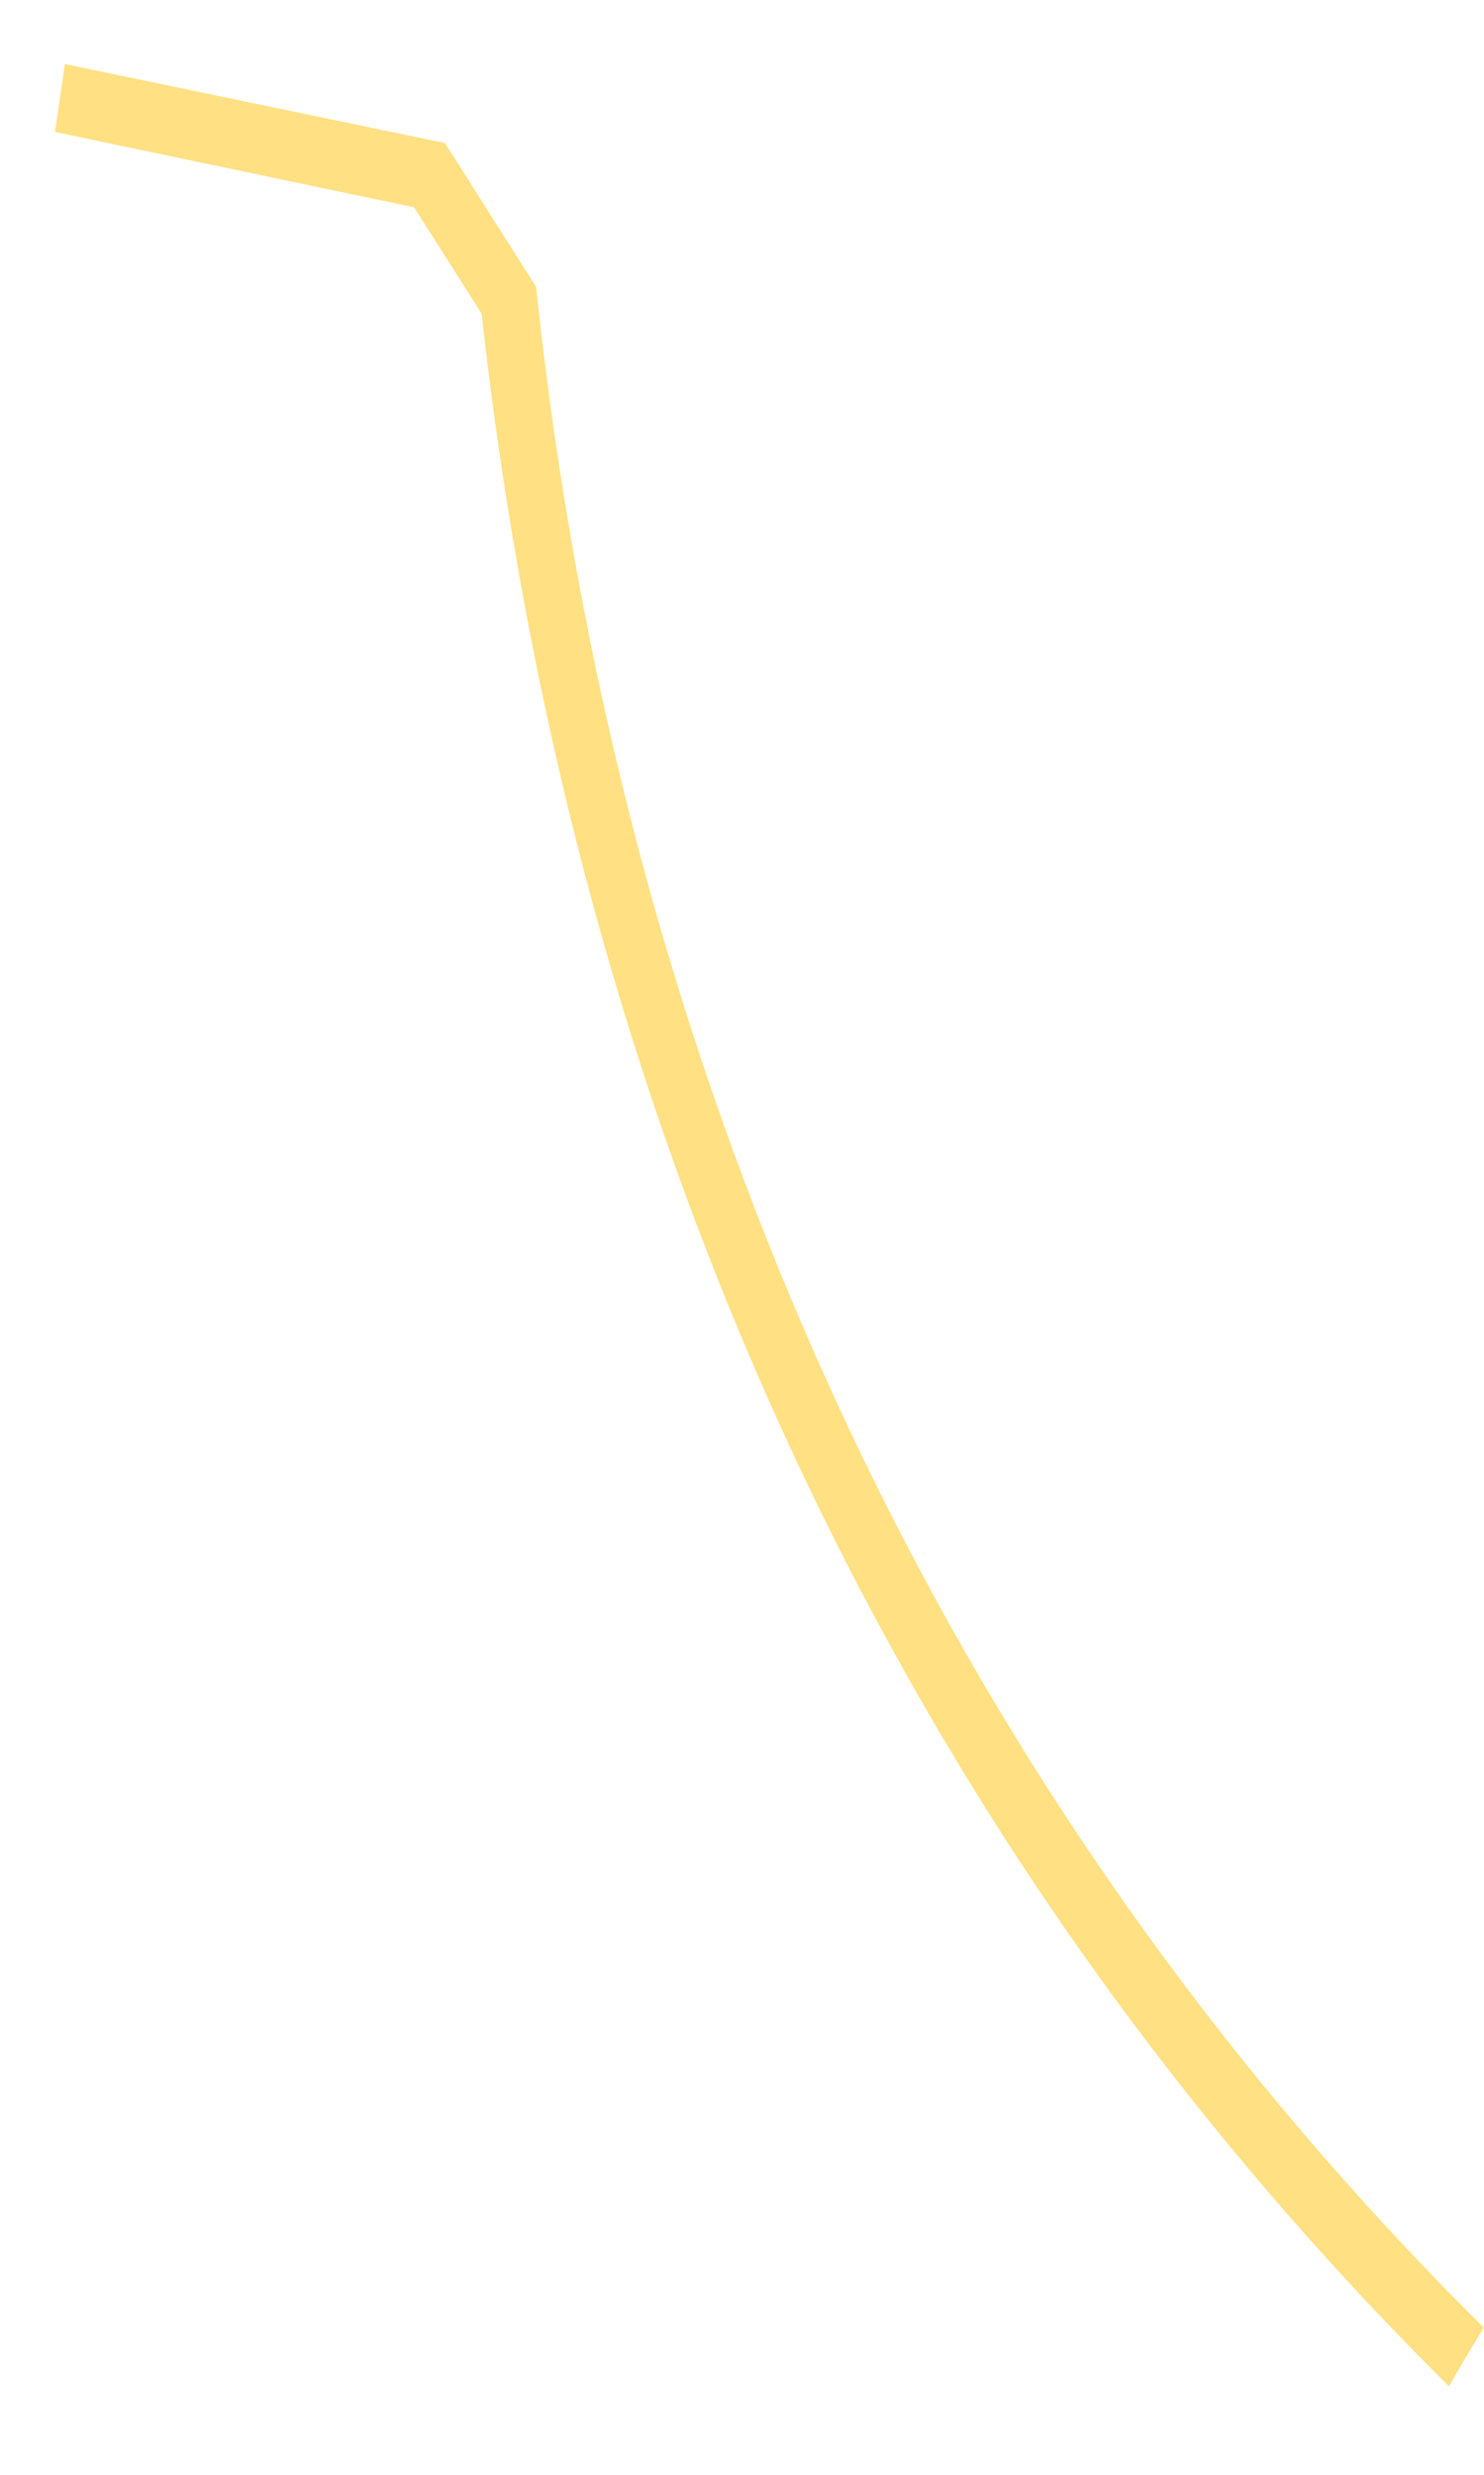 <svg width="15" height="25" viewBox="0 0 15 25" fill="none" xmlns="http://www.w3.org/2000/svg">
<path d="M0.557 1.333L4.186 2.094L4.868 3.169C5.748 11.092 8.828 18.334 14.646 24.106C14.72 23.979 14.648 24.093 14.997 23.512C9.328 17.899 6.238 10.679 5.419 2.898L4.498 1.445L0.655 0.647L0.557 1.333Z" fill="#FFE082"/>
</svg>
